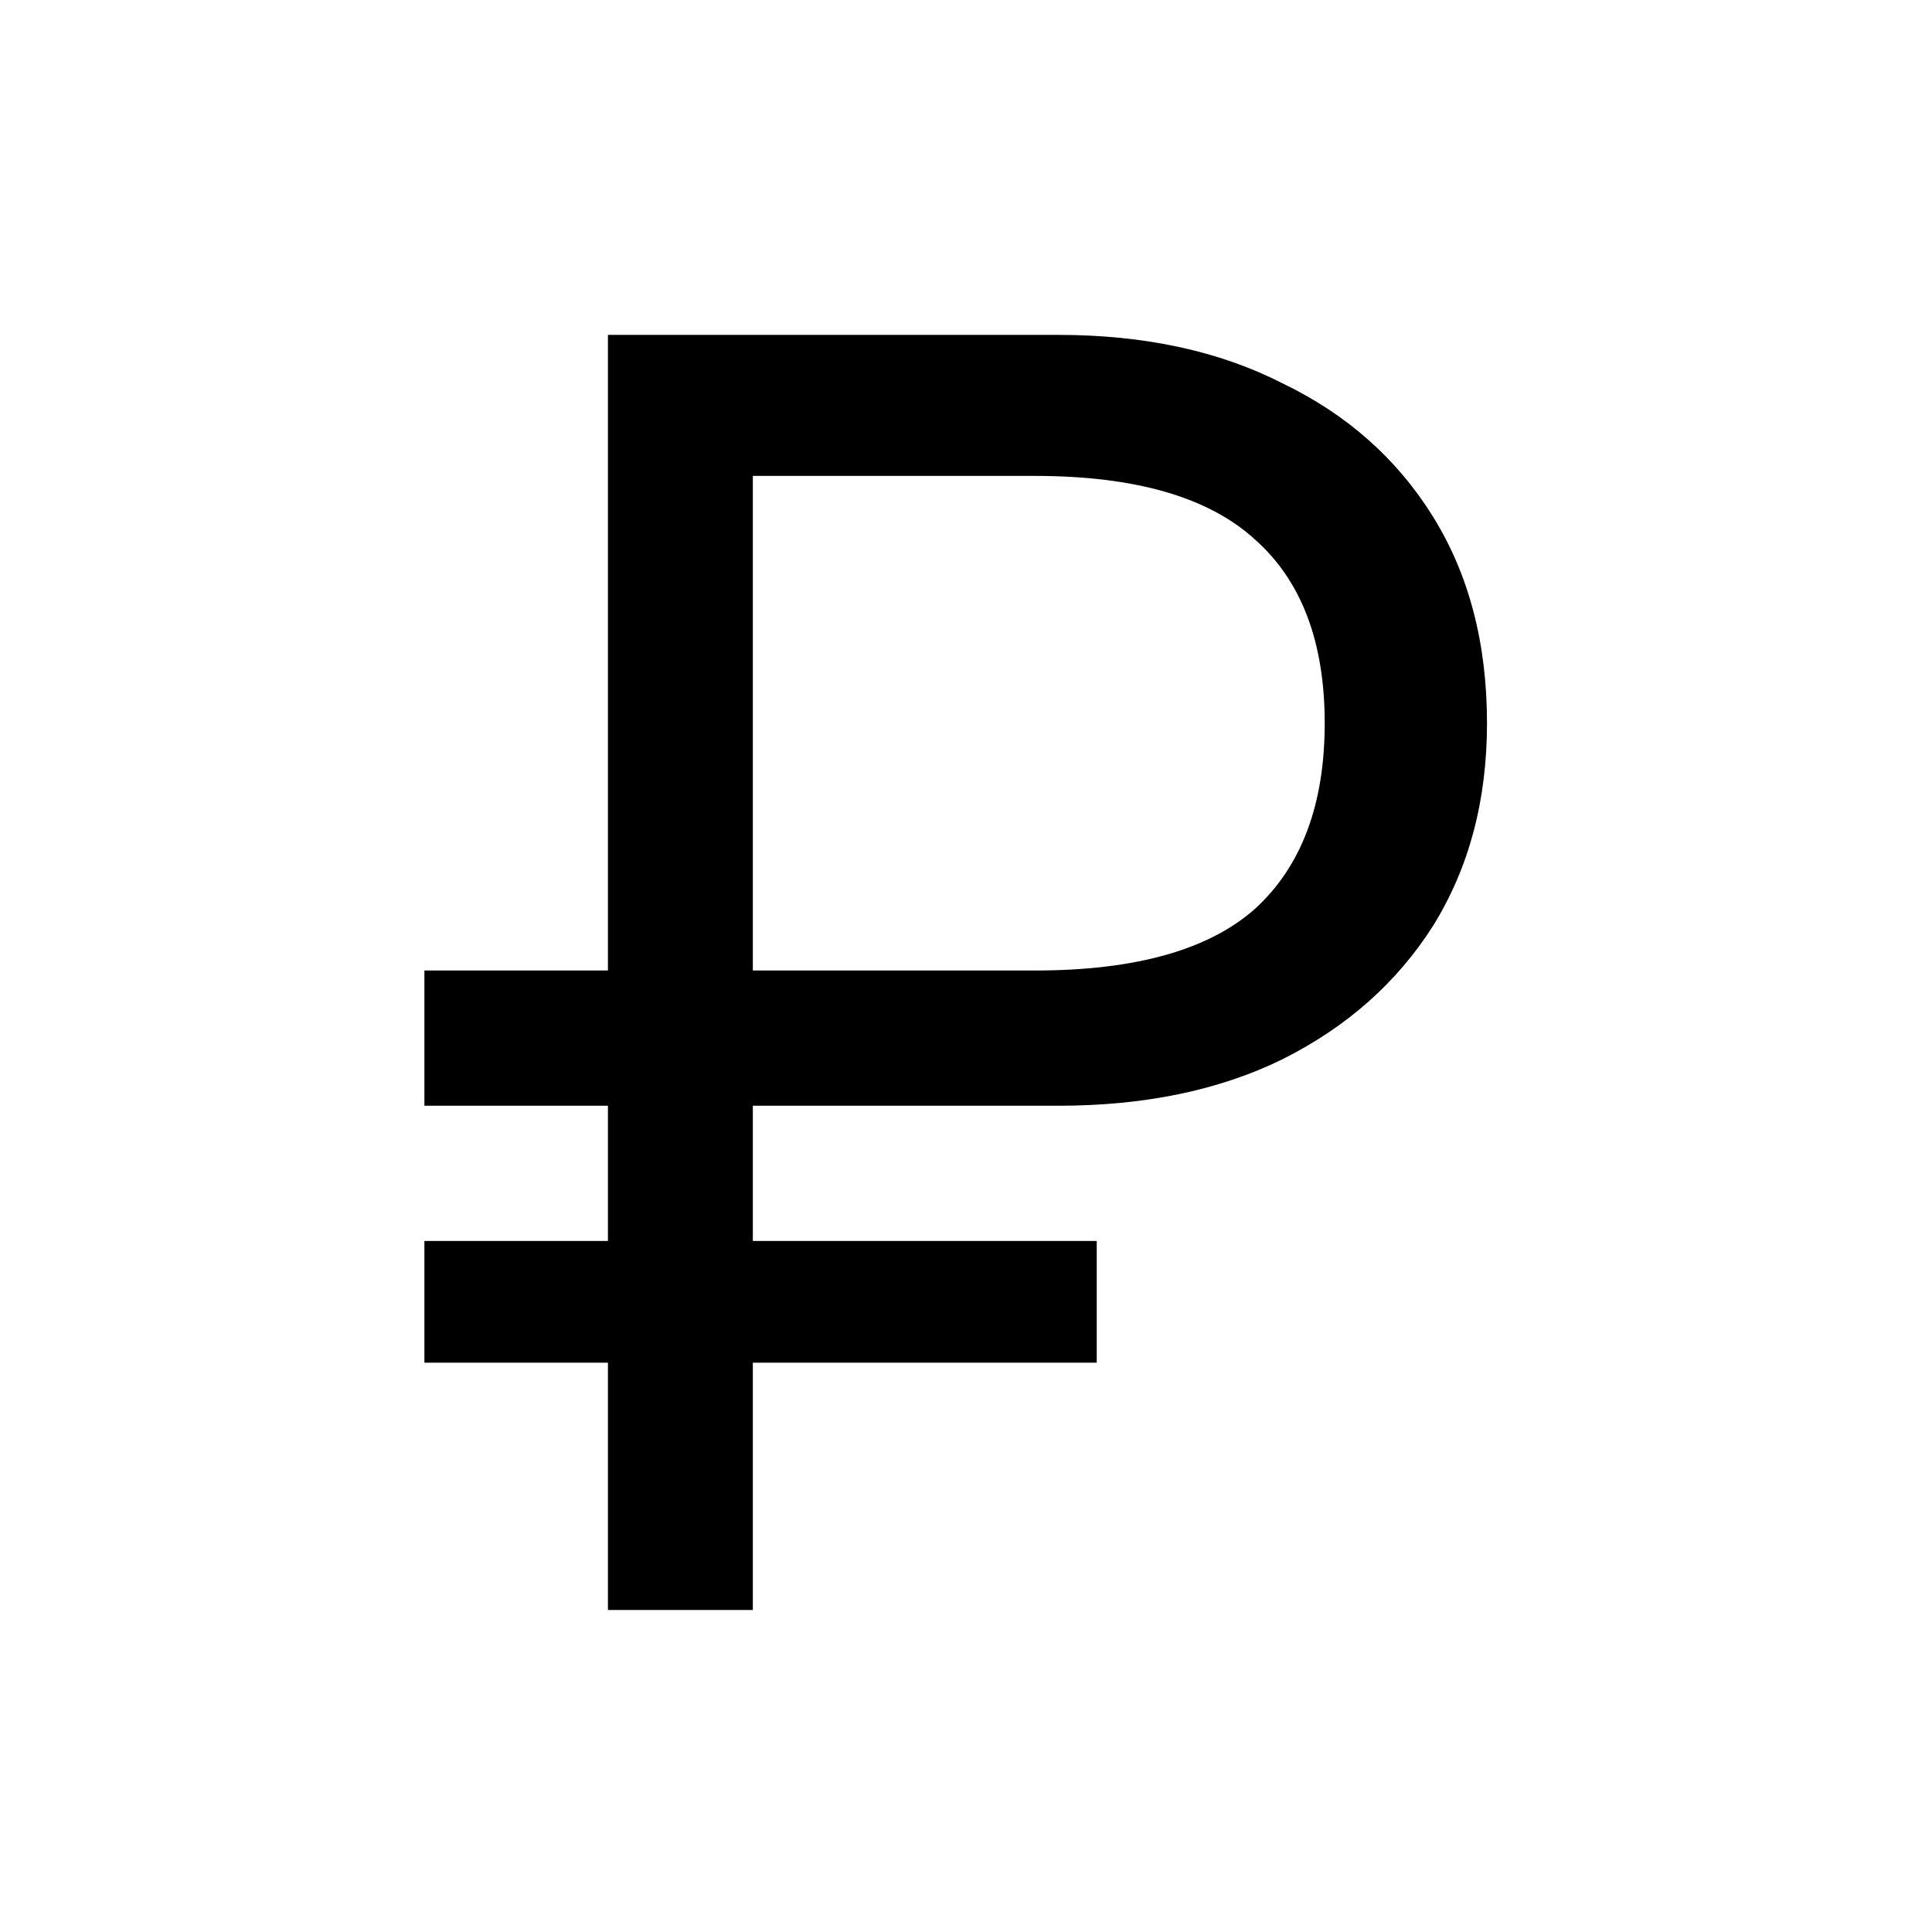 <svg width="24" height="24" viewBox="0 0 24 24" fill="none" xmlns="http://www.w3.org/2000/svg">
    <path d="M7.552 20V16.928H5.272V15.416H7.552V13.736H5.272V12.056H7.552V4.16H13.144C14.216 4.16 15.144 4.36 15.928 4.76C16.728 5.144 17.352 5.696 17.8 6.416C18.248 7.136 18.472 7.992 18.472 8.984C18.472 9.944 18.248 10.784 17.8 11.504C17.352 12.208 16.728 12.76 15.928 13.16C15.144 13.544 14.216 13.736 13.144 13.736H9.352V15.416H13.624V16.928H9.352V20H7.552ZM9.352 12.056H12.856C14.104 12.056 15.016 11.8 15.592 11.288C16.168 10.76 16.456 9.992 16.456 8.984C16.456 7.976 16.168 7.216 15.592 6.704C15.016 6.176 14.104 5.912 12.856 5.912H9.352V12.056Z" fill="currentColor"/>
</svg>
